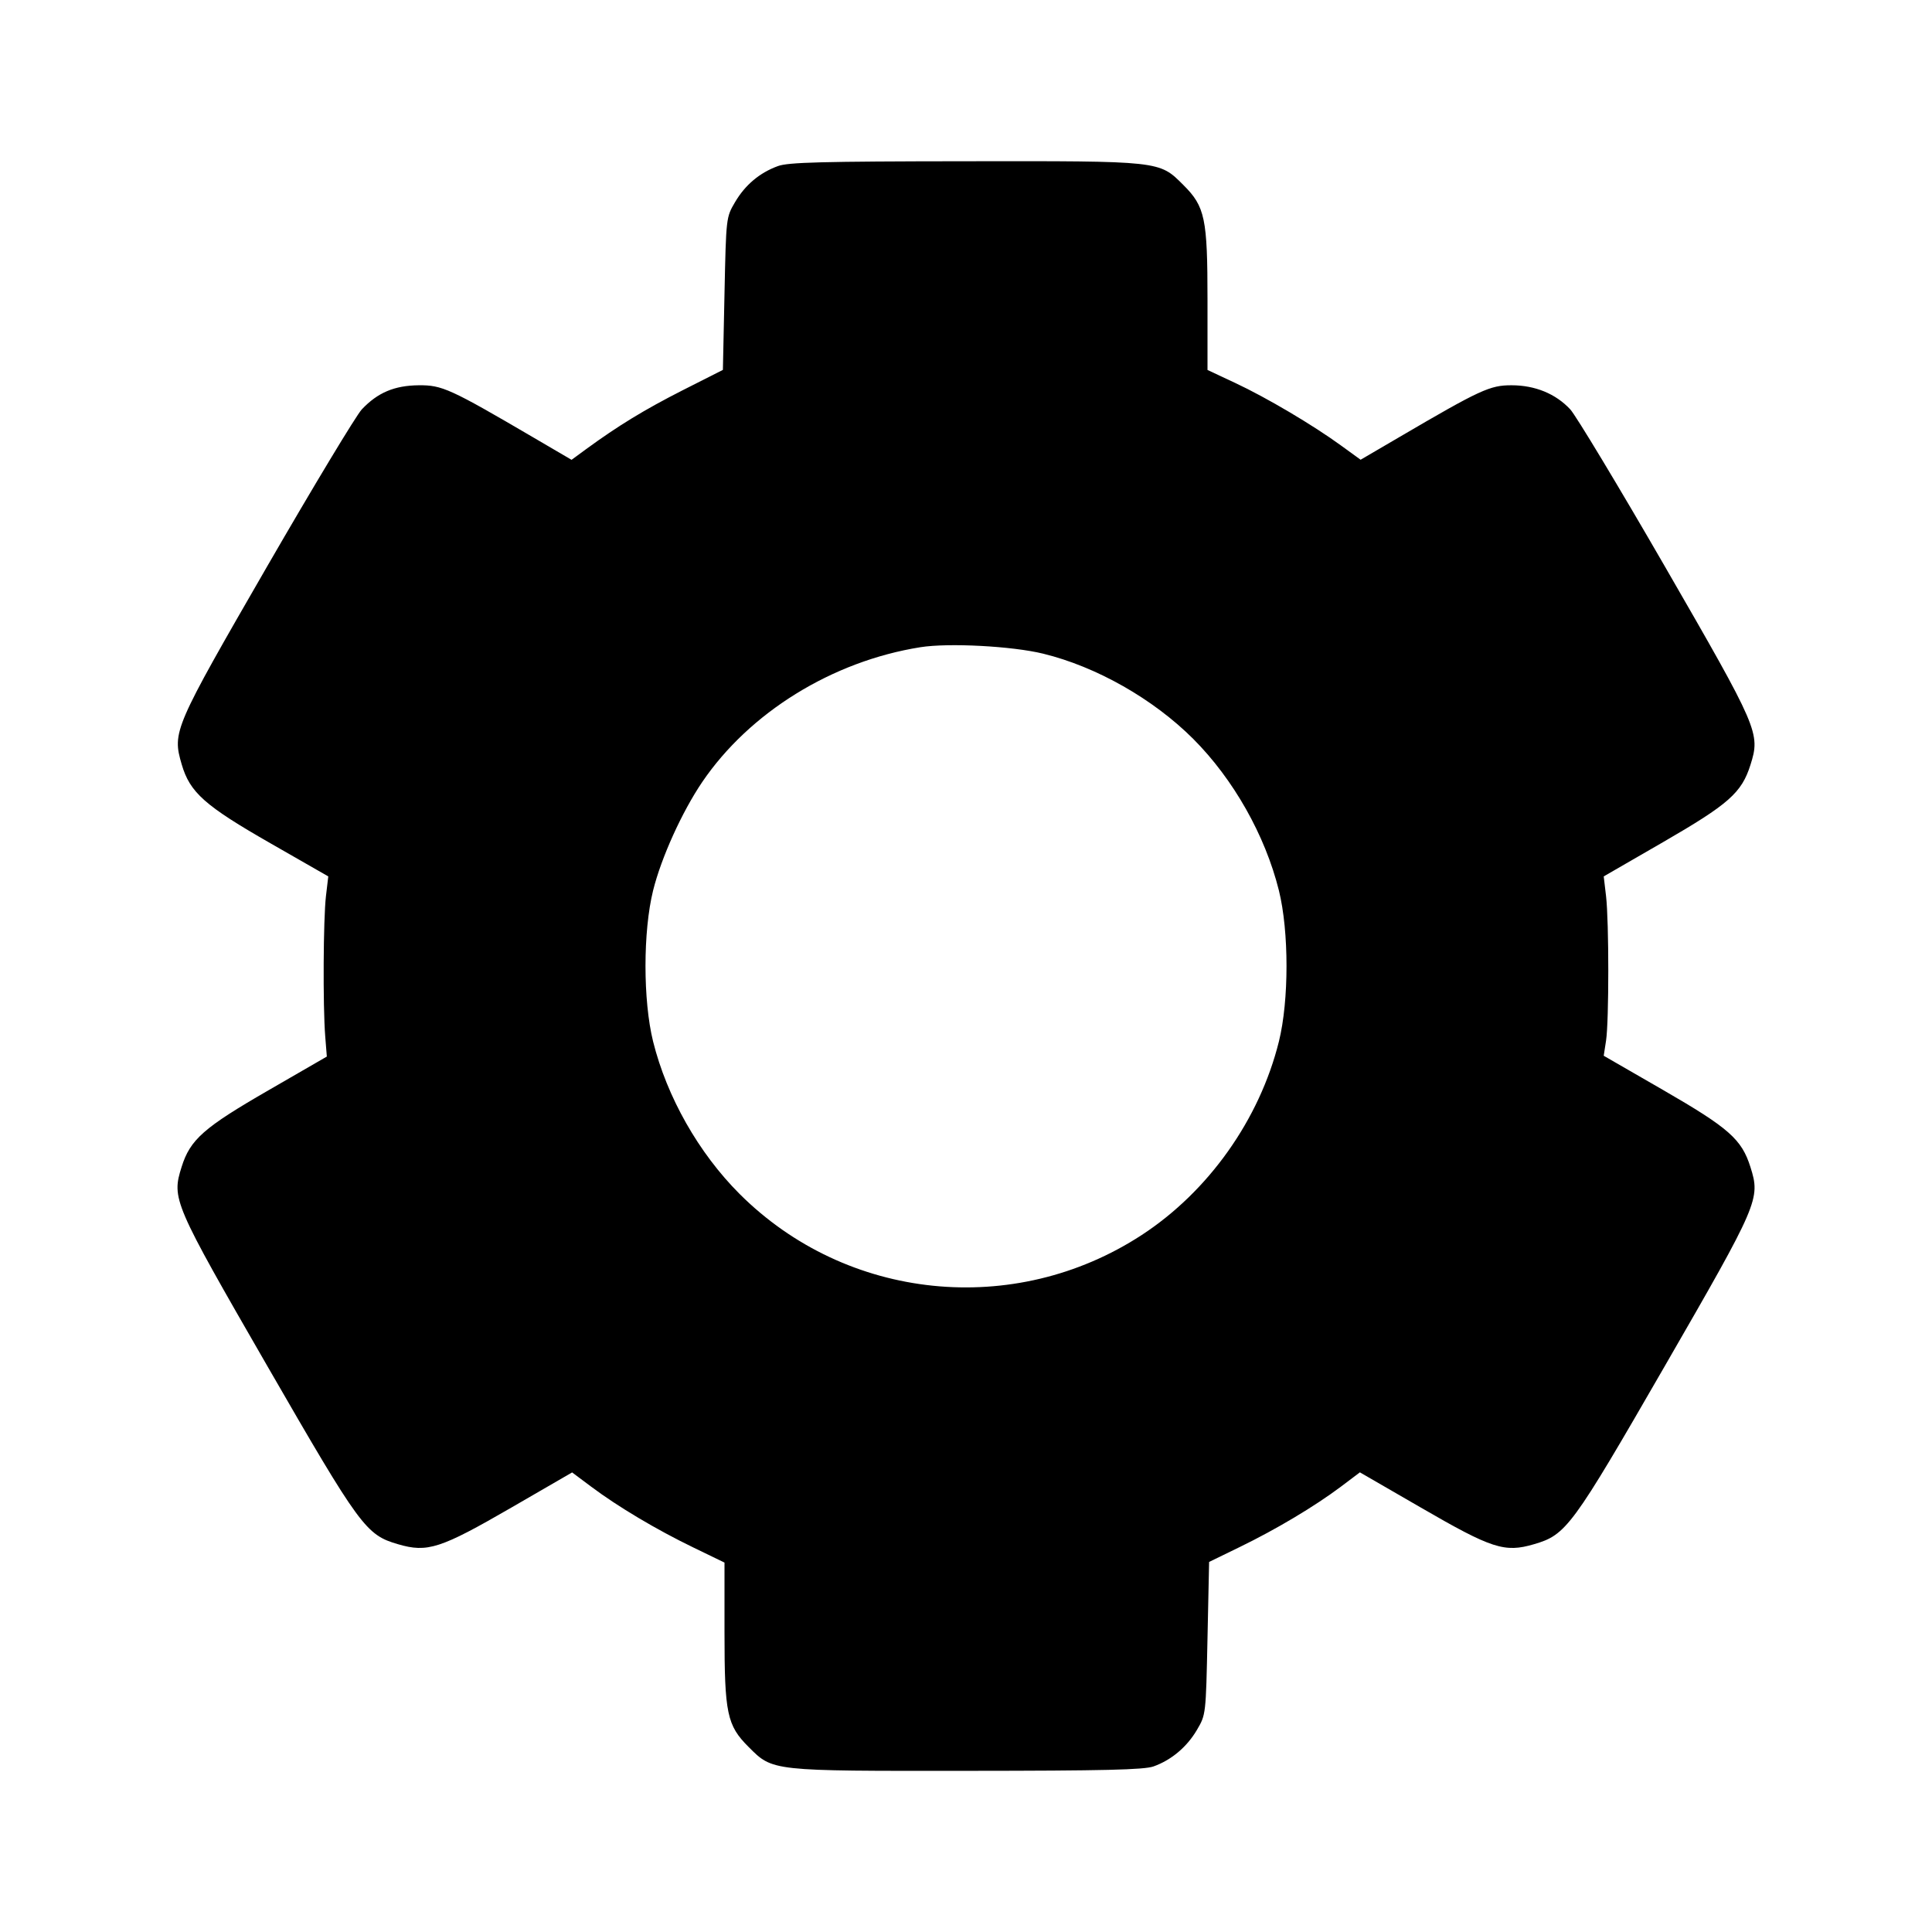 <svg viewBox="0 0 24 24" xmlns="http://www.w3.org/2000/svg"><path d="M9.664 2.063 C 9.436 2.146,9.257 2.297,9.131 2.511 C 9.020 2.700,9.020 2.700,9.000 3.647 L 8.980 4.595 8.480 4.848 C 8.004 5.090,7.680 5.288,7.280 5.580 L 7.100 5.712 6.620 5.431 C 5.590 4.828,5.491 4.783,5.201 4.786 C 4.900 4.789,4.691 4.877,4.494 5.086 C 4.425 5.160,3.897 6.035,3.321 7.032 C 2.156 9.050,2.139 9.090,2.257 9.495 C 2.359 9.845,2.542 10.008,3.369 10.481 L 4.078 10.887 4.049 11.133 C 4.016 11.415,4.010 12.496,4.040 12.873 L 4.060 13.125 3.340 13.541 C 2.530 14.008,2.363 14.155,2.256 14.496 C 2.131 14.893,2.152 14.942,3.320 16.968 C 4.476 18.972,4.545 19.067,4.945 19.183 C 5.310 19.290,5.470 19.238,6.352 18.728 L 7.107 18.291 7.344 18.468 C 7.673 18.715,8.155 19.002,8.612 19.223 L 9.000 19.411 9.000 20.278 C 9.000 21.287,9.031 21.433,9.299 21.701 C 9.602 22.004,9.570 22.000,12.017 21.998 C 13.719 21.997,14.212 21.985,14.330 21.943 C 14.551 21.864,14.744 21.702,14.869 21.489 C 14.980 21.300,14.980 21.300,15.000 20.351 L 15.020 19.403 15.400 19.218 C 15.853 18.998,16.332 18.712,16.657 18.468 L 16.893 18.290 17.651 18.728 C 18.533 19.239,18.691 19.290,19.055 19.183 C 19.457 19.066,19.526 18.972,20.680 16.971 C 21.847 14.948,21.870 14.895,21.745 14.499 C 21.636 14.152,21.478 14.013,20.659 13.540 L 19.922 13.115 19.951 12.927 C 19.988 12.684,19.988 11.451,19.951 11.133 L 19.922 10.887 20.658 10.462 C 21.476 9.989,21.635 9.849,21.745 9.501 C 21.869 9.107,21.847 9.056,20.679 7.032 C 20.103 6.035,19.575 5.159,19.506 5.085 C 19.325 4.891,19.069 4.786,18.777 4.786 C 18.510 4.785,18.388 4.841,17.381 5.431 L 16.902 5.711 16.661 5.536 C 16.311 5.281,15.735 4.940,15.342 4.756 L 15.000 4.596 15.000 3.725 C 15.000 2.713,14.970 2.567,14.701 2.299 C 14.398 1.996,14.430 2.000,11.983 2.003 C 10.210 2.005,9.792 2.016,9.664 2.063 M12.958 8.120 C 13.621 8.282,14.325 8.682,14.822 9.178 C 15.322 9.679,15.716 10.375,15.887 11.062 C 16.013 11.571,16.013 12.429,15.887 12.938 C 15.646 13.908,15.012 14.801,14.181 15.343 C 12.599 16.374,10.515 16.160,9.185 14.829 C 8.678 14.321,8.285 13.628,8.113 12.938 C 7.987 12.429,7.987 11.571,8.113 11.062 C 8.215 10.652,8.472 10.086,8.723 9.715 C 9.311 8.850,10.338 8.214,11.433 8.040 C 11.783 7.984,12.572 8.026,12.958 8.120 " stroke="none" fill-rule="evenodd" fill="black"></path></svg>